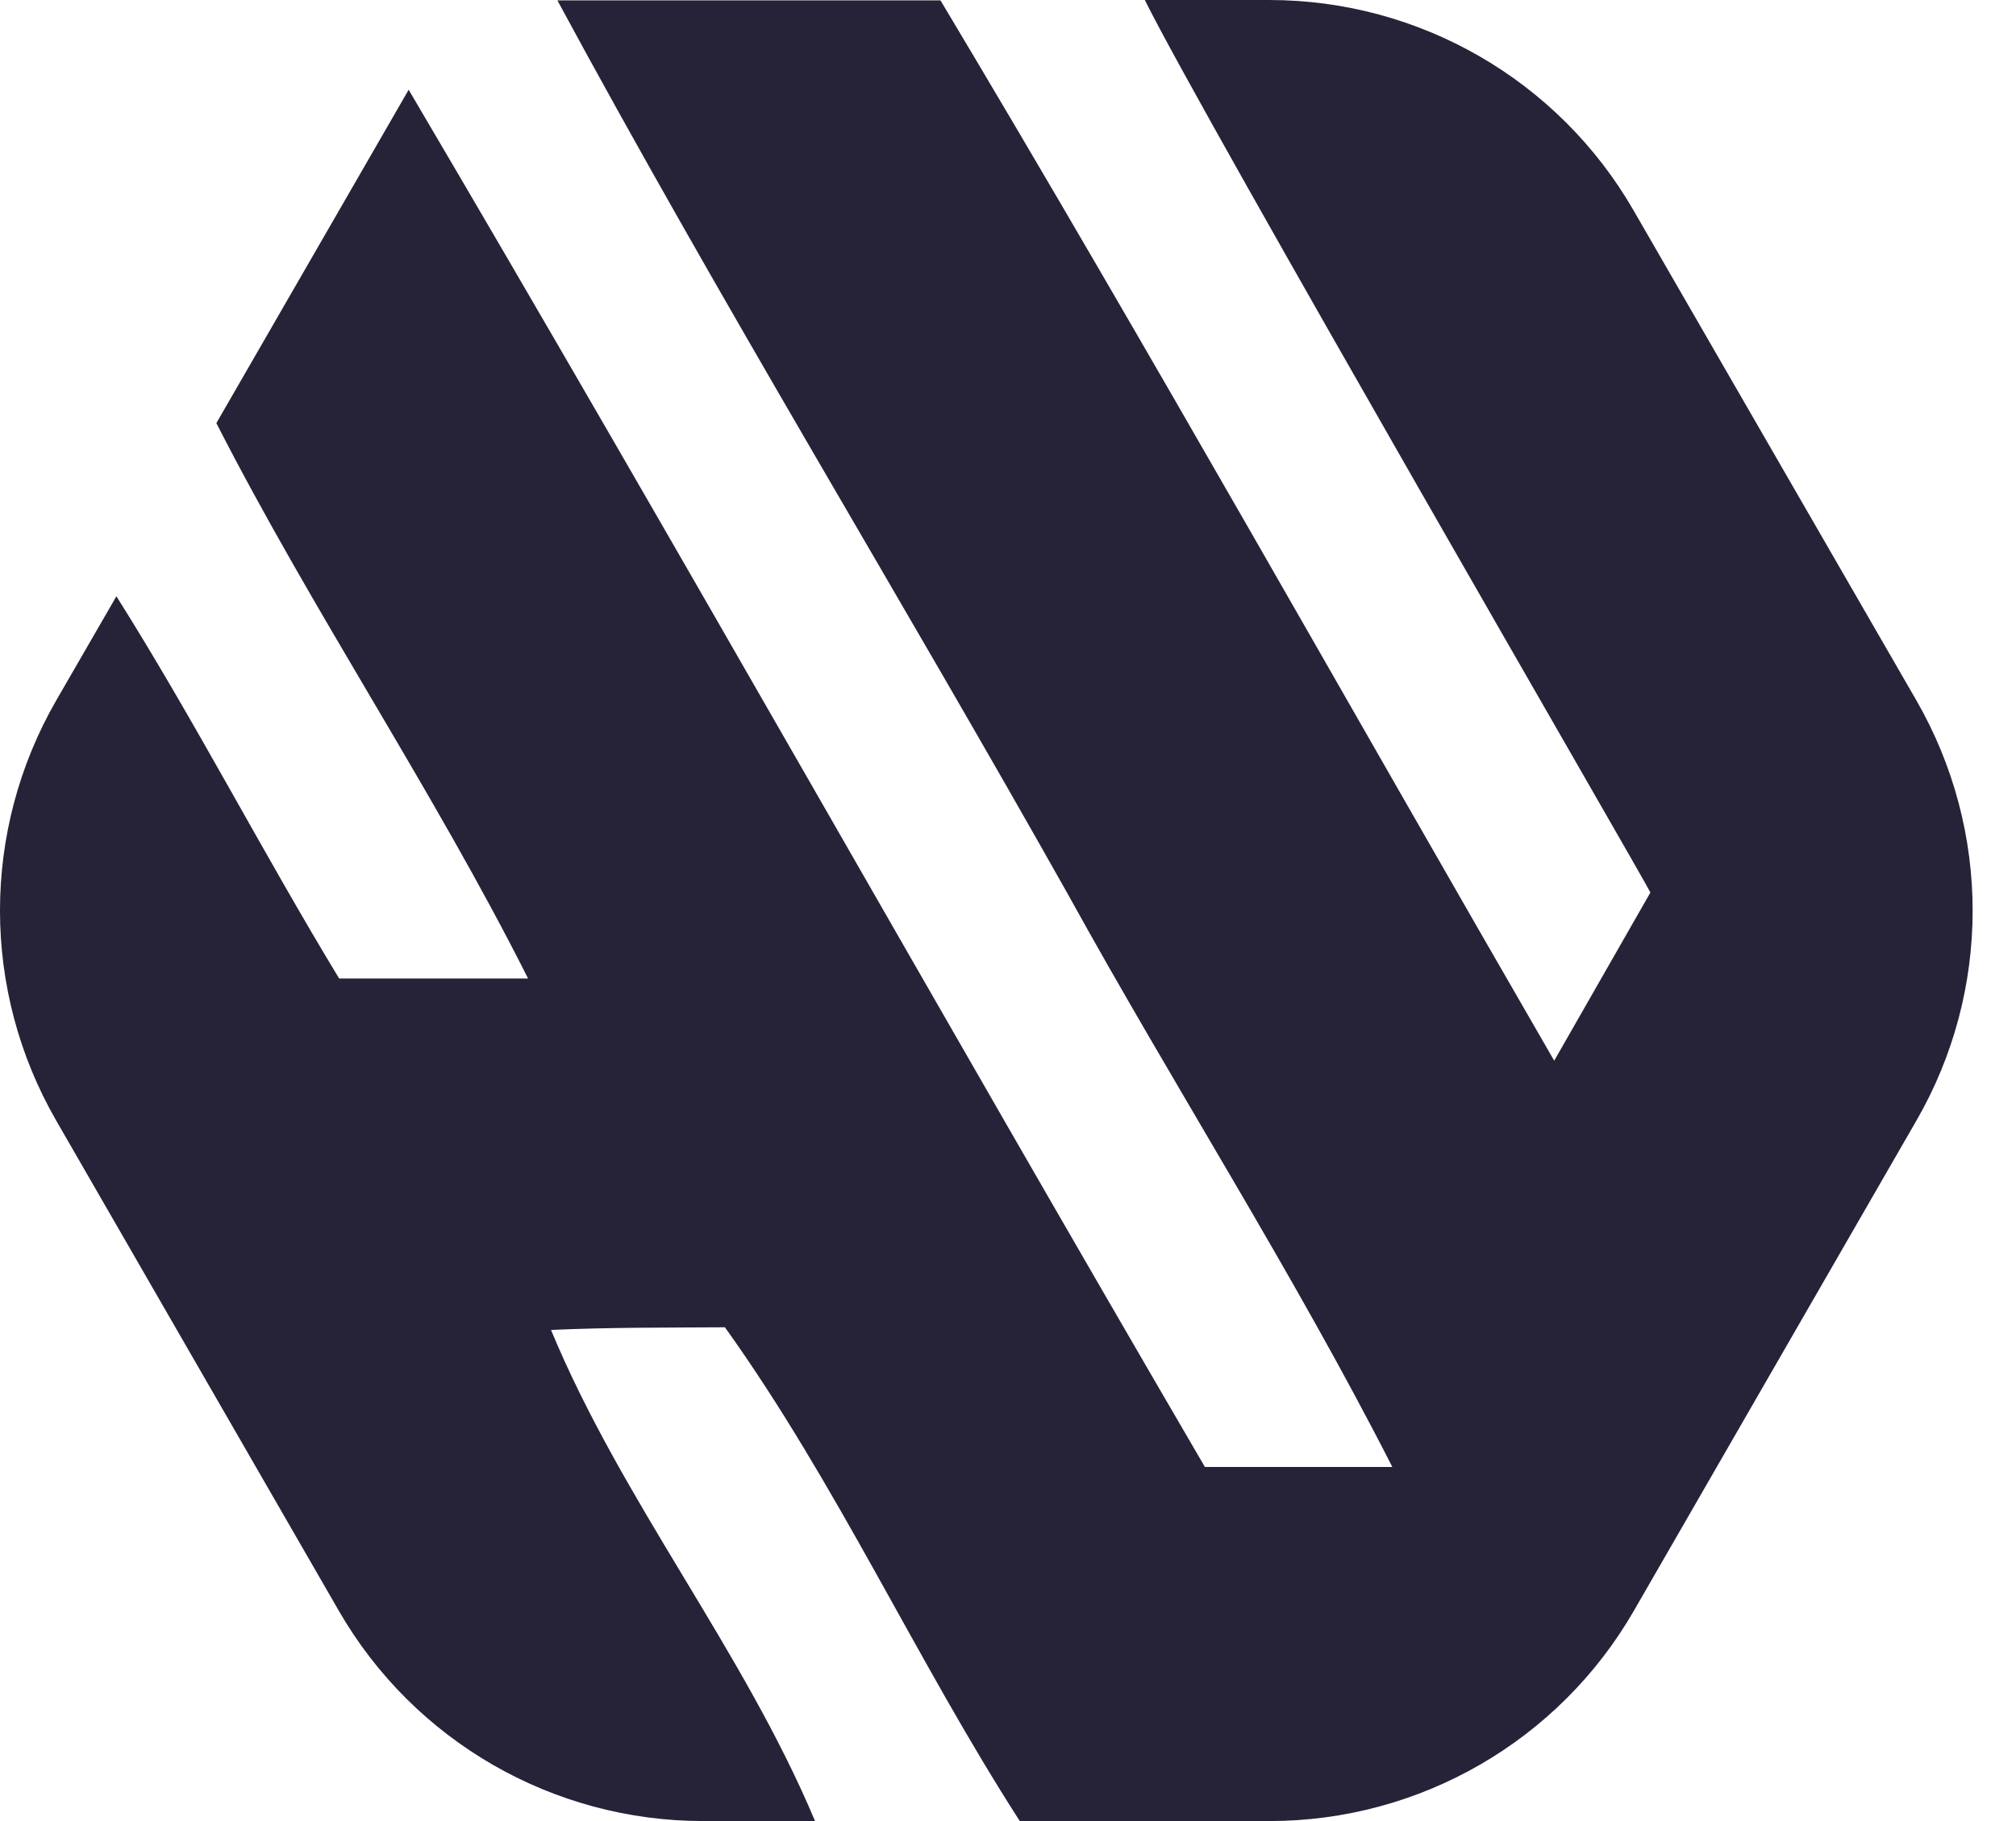 <svg width="31" height="28" viewBox="0 0 31 28" fill="none" xmlns="http://www.w3.org/2000/svg">
<path d="M29.467 10.767L25.118 3.233C23.963 1.23 21.826 0 19.516 0H17.604C18.493 1.801 25.355 13.642 25.378 13.723L23.899 16.309C20.757 10.877 17.685 5.392 14.462 0.006H8.571C11.078 4.647 13.838 9.156 16.426 13.758C18.055 16.708 19.88 19.554 21.41 22.556H18.528C14.416 15.513 10.425 8.406 6.284 1.38L3.327 6.506C4.811 9.41 6.653 12.13 8.12 15.045H5.215C4.037 13.105 2.998 11.085 1.79 9.168L0.866 10.767C-0.289 12.77 -0.289 15.23 0.866 17.233L5.21 24.767C6.365 26.77 8.502 28 10.812 28H12.533C11.424 25.362 9.57 23.093 8.473 20.449C9.362 20.408 10.252 20.414 11.147 20.408C12.868 22.81 14.087 25.523 15.681 28H19.521C21.832 28 23.969 26.77 25.124 24.767L29.467 17.233C30.622 15.236 30.622 12.77 29.467 10.767Z" fill="#262338"/>
</svg>
